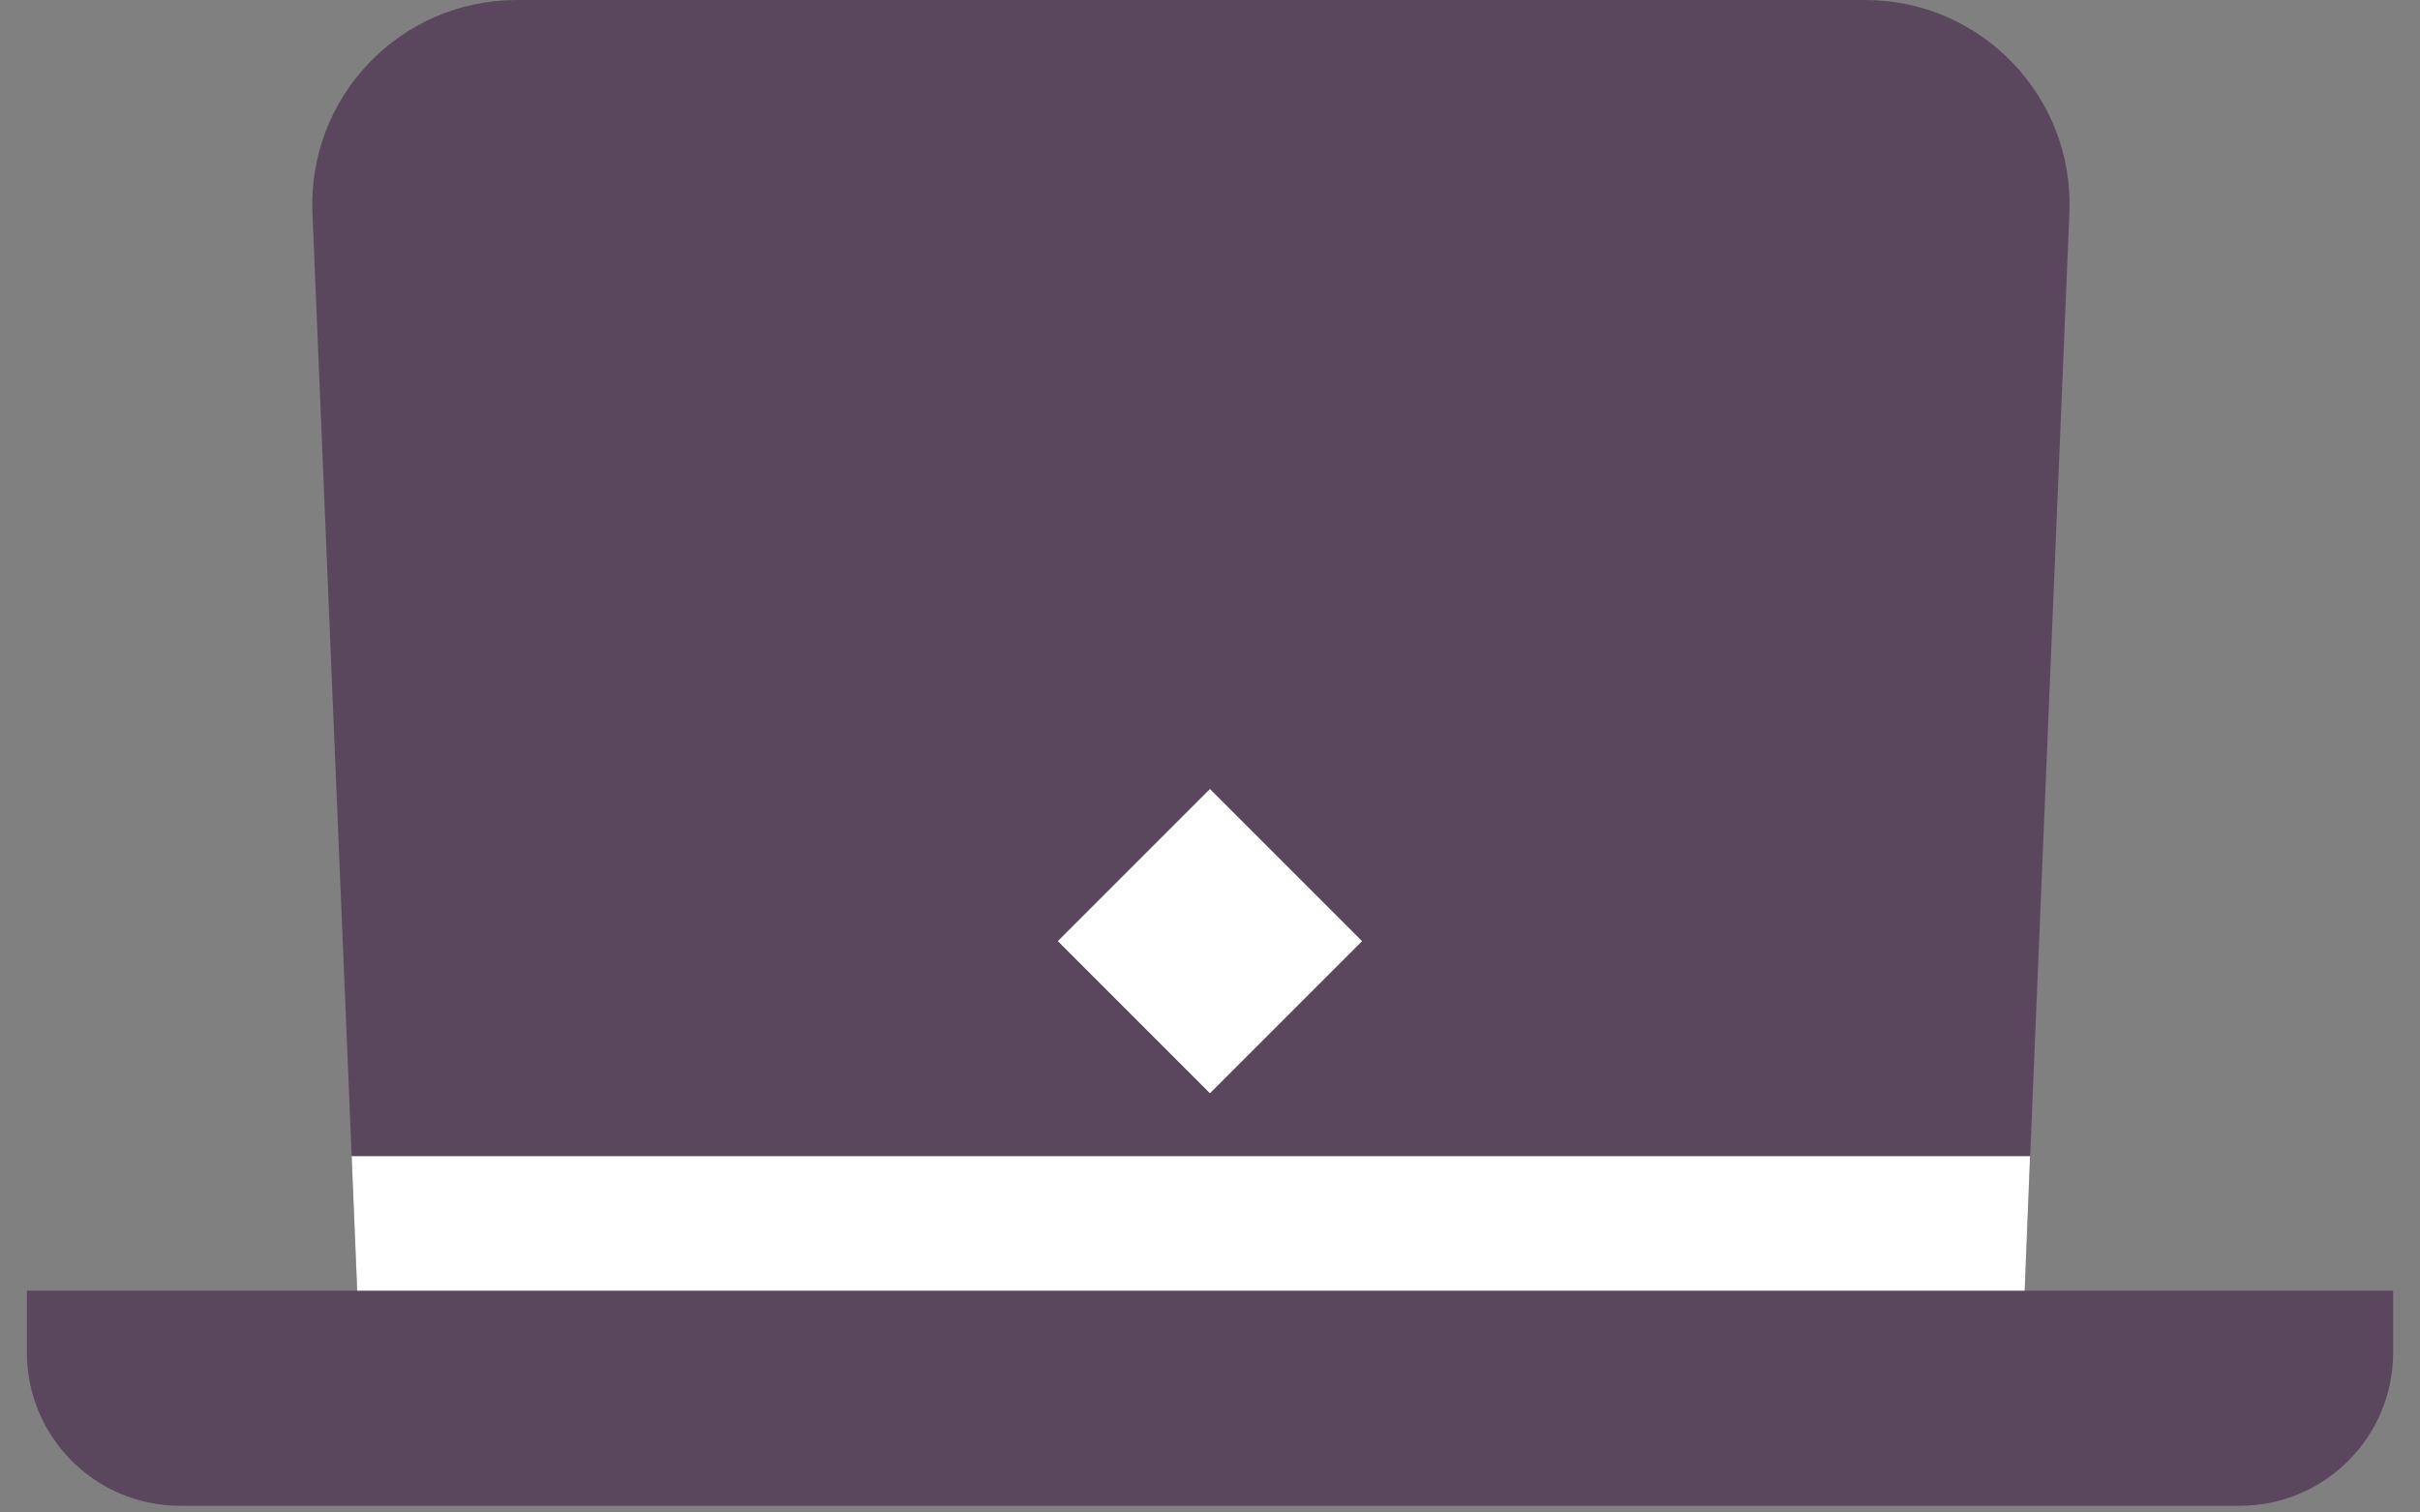 <svg width="48" height="30" viewBox="0 0 48 30" fill="none" xmlns="http://www.w3.org/2000/svg">
<rect x="0" y="0" width="48" height="30" fill="#808080" stroke="none"/>
<path d="M0.533 25.6H47.467V26.827C47.467 28.506 46.105 29.867 44.426 29.867H3.573C1.894 29.867 0.533 28.506 0.533 26.827V25.6Z" fill="#5A475D"/>
<path d="M6.197 4.222C6.101 1.919 7.942 0 10.247 0H36.996C39.301 0 41.142 1.919 41.046 4.222L40.157 25.6H7.086L6.197 4.222Z" fill="#5A475D"/>
<path d="M6.975 22.933H40.266L40.159 25.6H7.085L6.975 22.933Z" fill="white"/>
<rect x="23.999" y="15.65" width="4.267" height="4.267" transform="rotate(45 23.999 15.65)" fill="white"/>
</svg>
